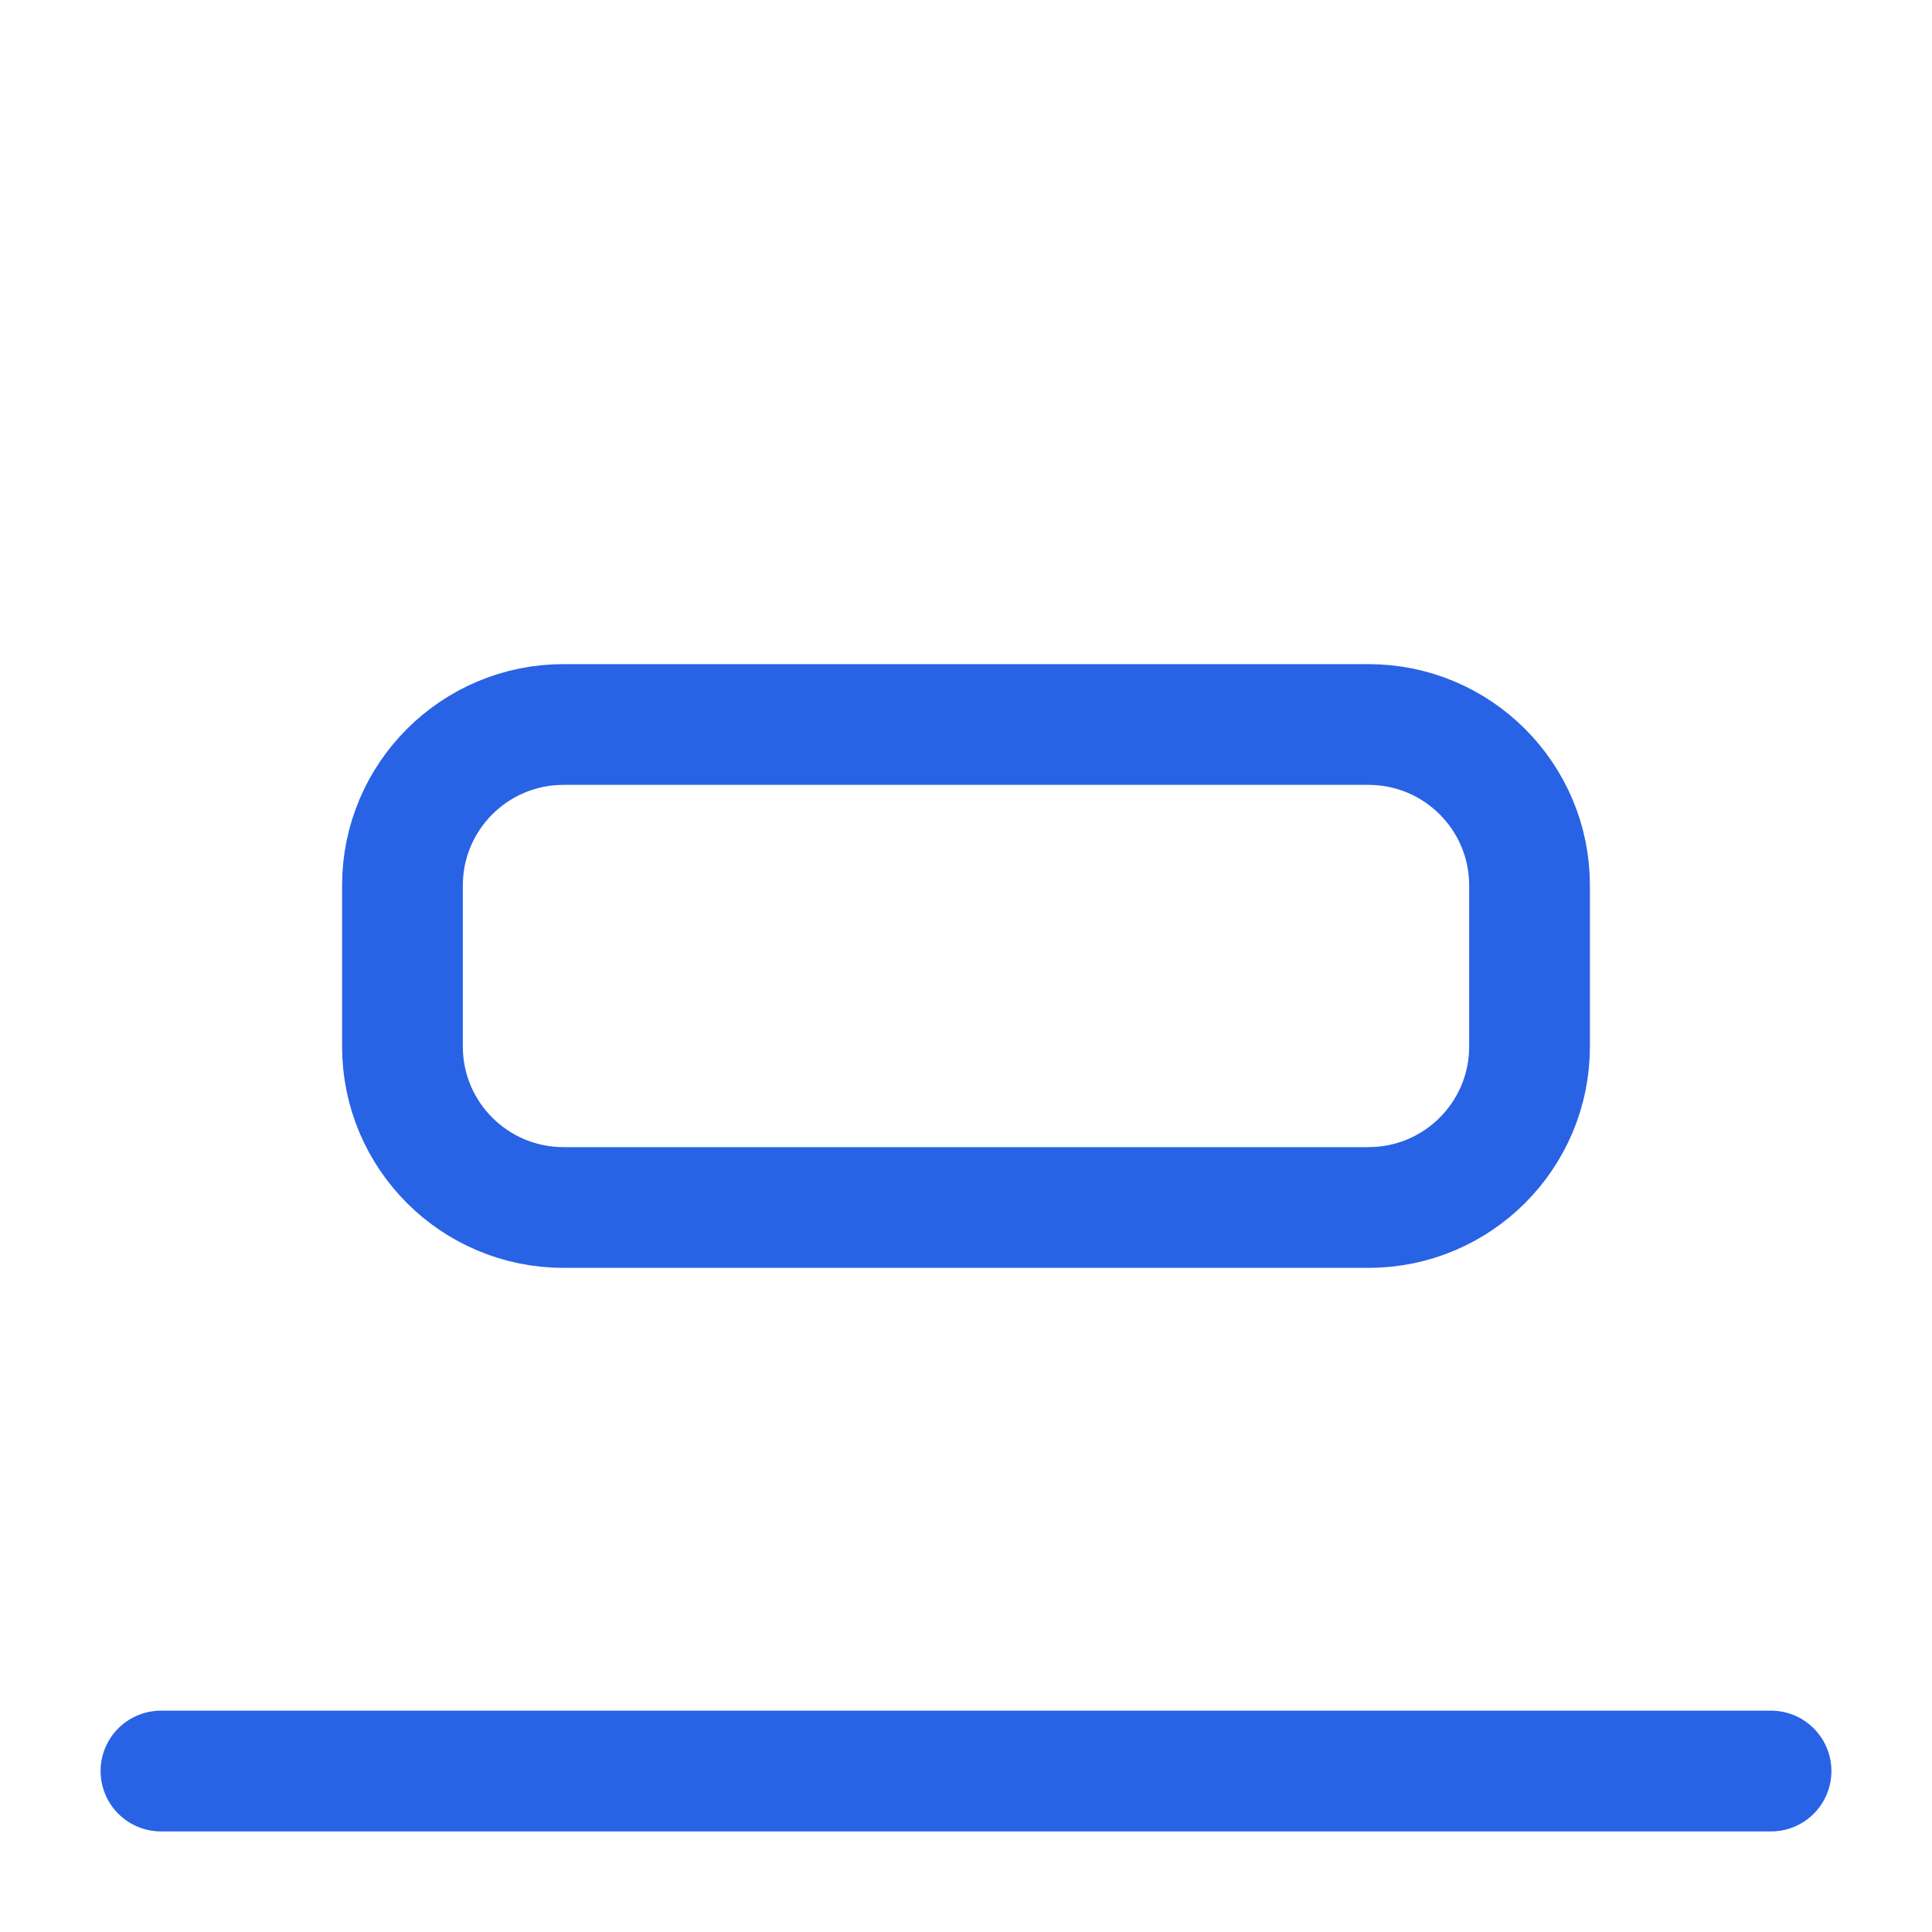 <svg width="16" height="16" viewBox="0 0 16 16" fill="none" xmlns="http://www.w3.org/2000/svg">
<path d="M3.333 7.333V8.667C3.333 9.403 3.93 10 4.667 10H11.333C12.07 10 12.667 9.403 12.667 8.667V7.333C12.667 6.597 12.07 6 11.333 6H4.667C3.93 6 3.333 6.597 3.333 7.333Z" stroke="#2863E5" stroke-linecap="round" stroke-linejoin="round"/>
<path d="M1.333 14.667H14.667" stroke="#2863E5" stroke-linecap="round" stroke-linejoin="round"/>
</svg>
